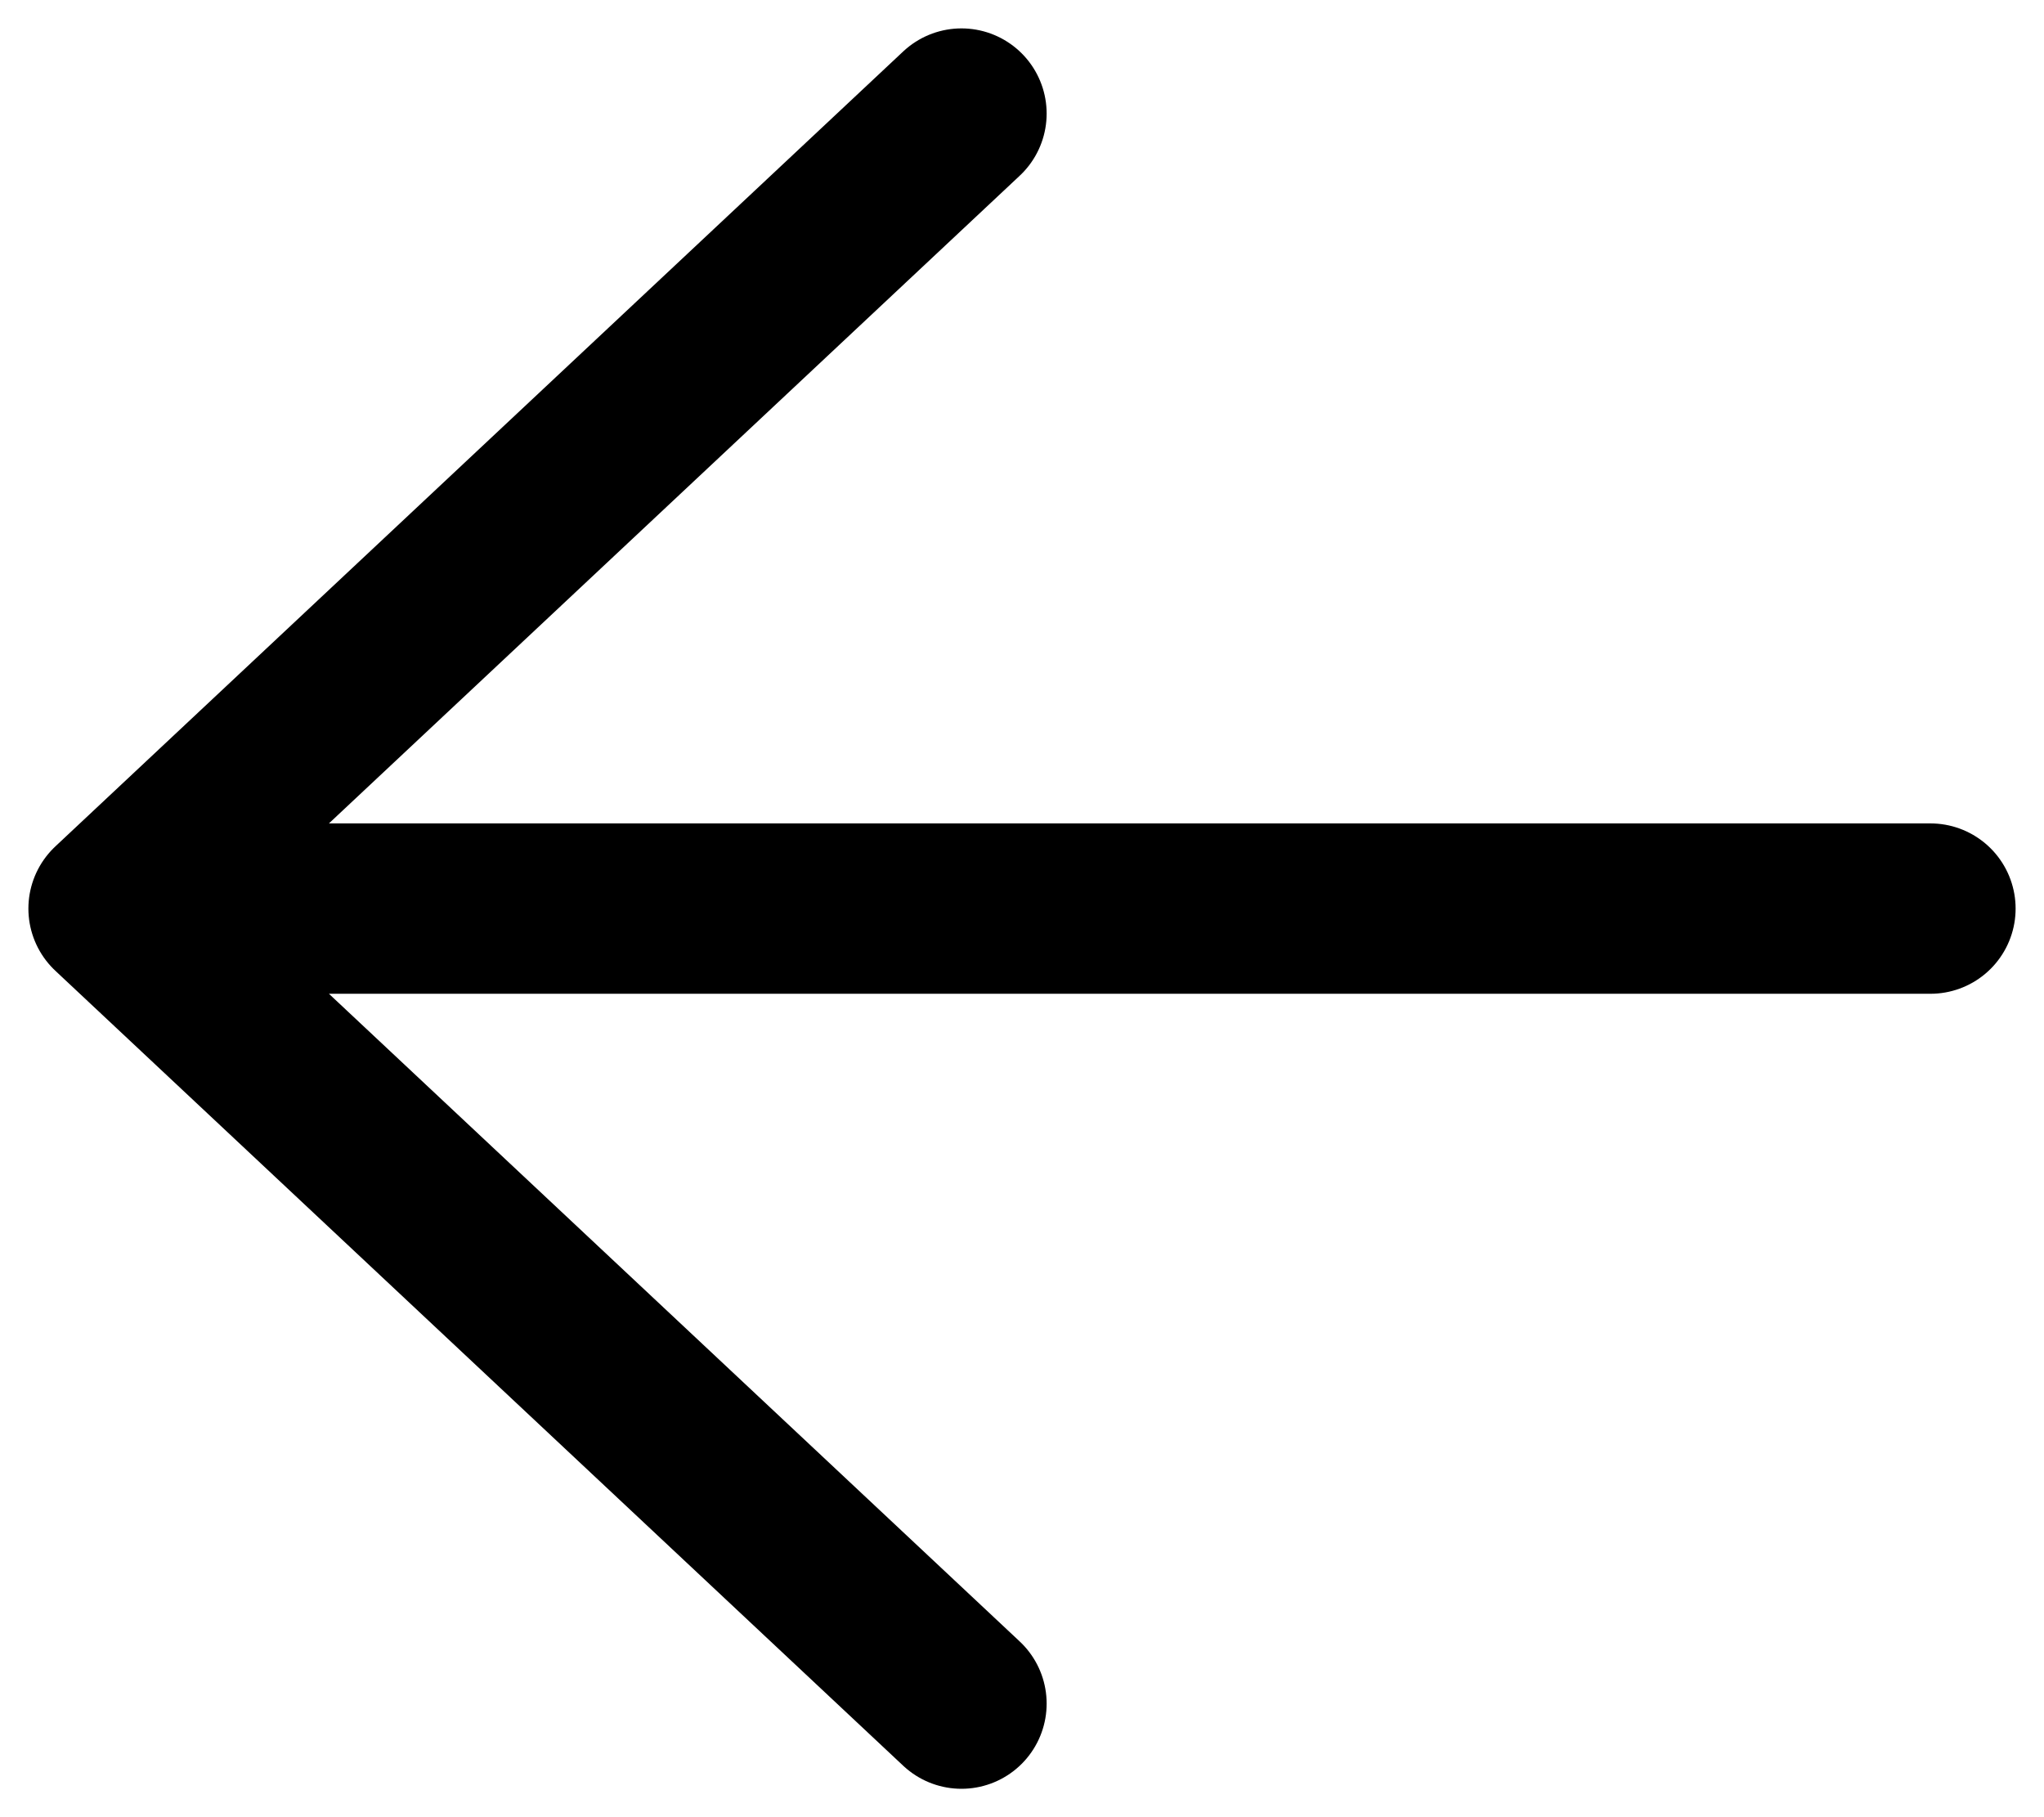 <svg width="18" height="16" viewBox="0 0 18 16" fill="none" xmlns="http://www.w3.org/2000/svg">
<path d="M1 8L8.467 1M1 8L8.467 15M1 8L17 8" stroke="currentColor" stroke-width="1.5" stroke-linecap="round" stroke-linejoin="round"/>
</svg>

